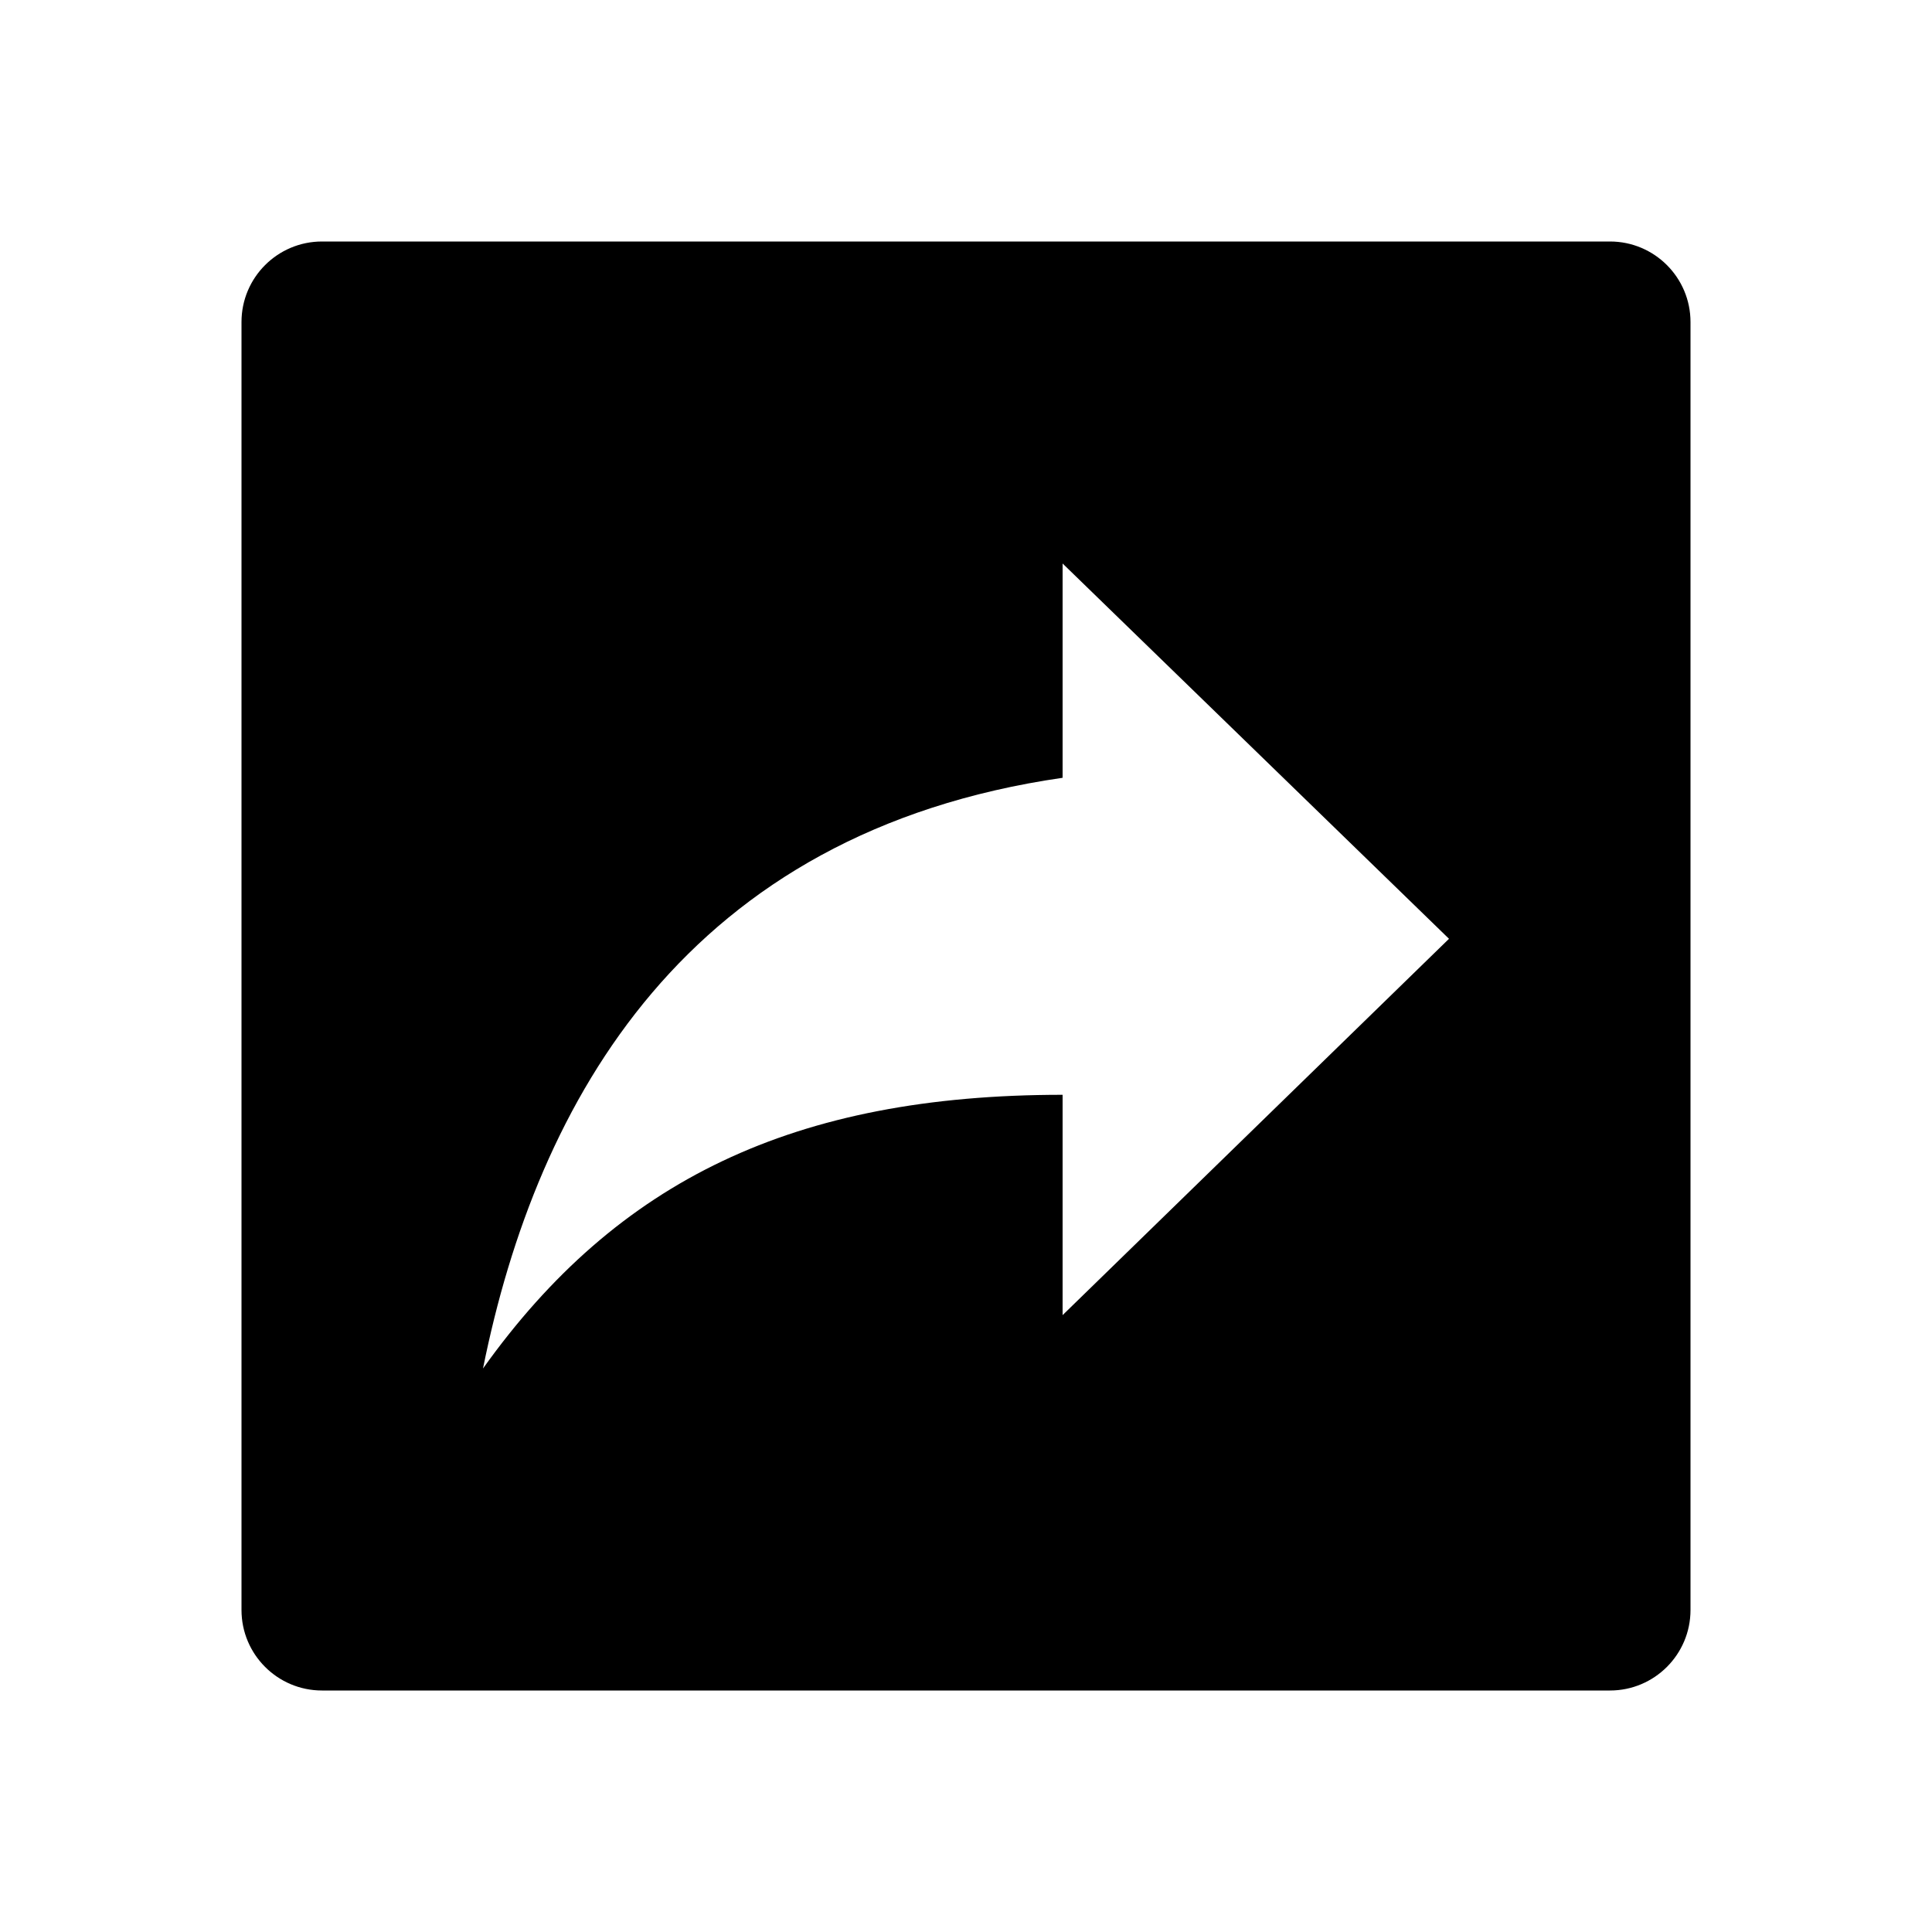 <?xml version="1.0" encoding="UTF-8"?>
<svg width="24px" height="24px" viewBox="0 0 24 24" version="1.1" xmlns="http://www.w3.org/2000/svg" xmlns:xlink="http://www.w3.org/1999/xlink">
    <!-- Generator: Sketch 57.1 (83088) - https://sketch.com -->
    <title>ICON/最新/share</title>
    <desc>Created with Sketch.</desc>
    <g id="ICON/最新/share" stroke="none" stroke-width="1" fill="none" fill-rule="evenodd">
        <g id="share">
            <path d="M13.2,7 L18,11.662 L13.2,16.337 L13.2,13.6 C9.864,13.6 7.668,14.662 6,17 C6.672,13.662 8.532,10.337 13.2,9.662 L13.2,7 Z M4,3 L20,3 C20.552,3 21,3.448 21,4 L21,20 C21,20.552 20.552,21 20,21 L4,21 C3.448,21 3,20.552 3,20 L3,4 C3,3.448 3.448,3 4,3 Z" fill="#000000"></path>
            <rect id="24x24" x="0" y="0" width="24" height="24"></rect>
        </g>
    </g>
</svg>
